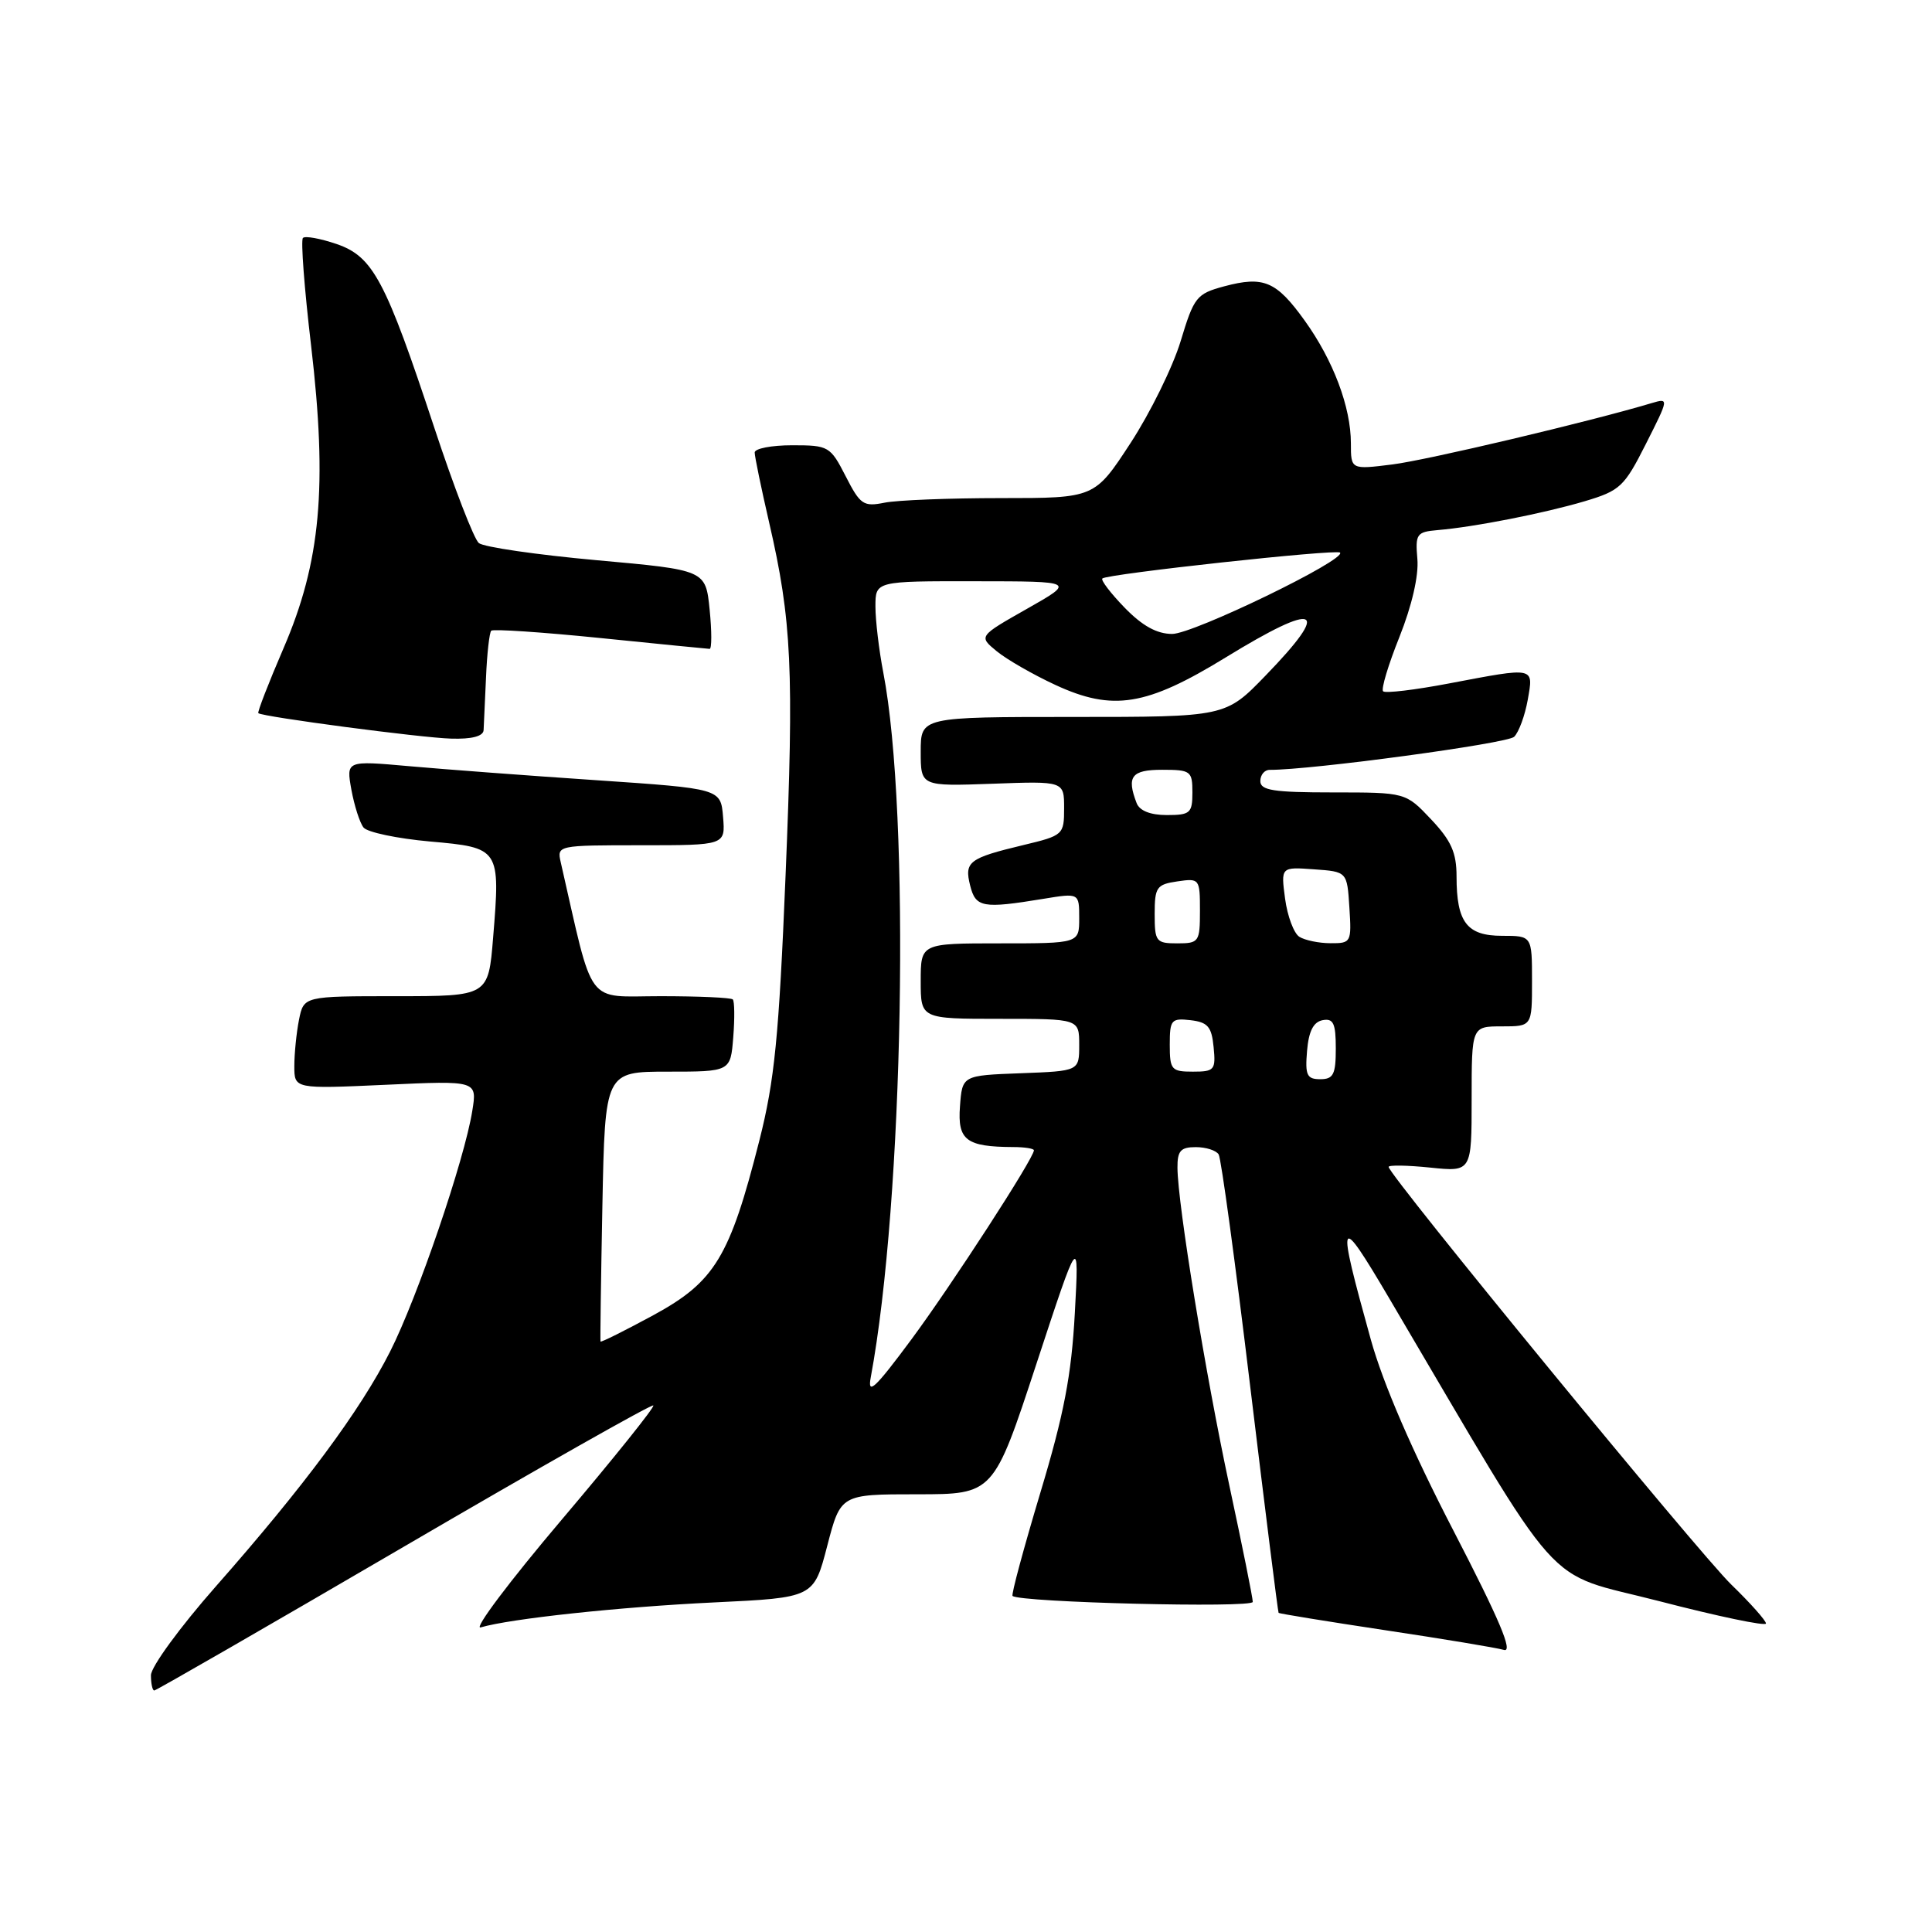 <?xml version="1.0" encoding="UTF-8" standalone="no"?>
<!DOCTYPE svg PUBLIC "-//W3C//DTD SVG 1.1//EN" "http://www.w3.org/Graphics/SVG/1.1/DTD/svg11.dtd" >
<svg xmlns="http://www.w3.org/2000/svg" xmlns:xlink="http://www.w3.org/1999/xlink" version="1.1" viewBox="0 0 256 256">
 <g >
 <path fill="currentColor"
d=" M 53.54 204.93 C 71.50 194.44 86.36 186.03 86.57 186.23 C 86.77 186.44 81.30 193.26 74.41 201.39 C 67.52 209.52 62.70 215.93 63.69 215.64 C 67.62 214.48 82.05 212.93 94.61 212.33 C 107.83 211.70 107.83 211.70 109.61 204.85 C 111.39 198.00 111.39 198.00 121.52 198.00 C 131.65 198.00 131.65 198.00 137.32 180.75 C 142.99 163.50 142.99 163.50 142.42 174.00 C 141.97 182.23 140.99 187.38 137.84 197.83 C 135.64 205.17 133.98 211.30 134.17 211.47 C 135.12 212.33 166.00 213.10 166.00 212.26 C 166.00 211.74 164.61 204.83 162.91 196.91 C 159.73 182.08 156.06 159.61 156.02 154.75 C 156.00 152.49 156.44 152.00 158.44 152.00 C 159.78 152.00 161.15 152.43 161.48 152.97 C 161.81 153.50 163.69 167.33 165.66 183.72 C 167.64 200.10 169.33 213.59 169.42 213.71 C 169.51 213.82 175.86 214.85 183.54 216.01 C 191.22 217.16 198.30 218.34 199.27 218.62 C 200.55 219.00 198.68 214.59 192.59 202.82 C 187.12 192.26 183.26 183.33 181.64 177.50 C 177.05 160.98 177.27 160.48 184.06 172.00 C 207.70 212.10 204.12 208.09 219.85 212.16 C 227.63 214.18 234.00 215.51 234.00 215.12 C 234.00 214.74 231.93 212.41 229.40 209.96 C 225.14 205.83 184.00 155.69 184.00 154.62 C 184.00 154.36 186.47 154.40 189.50 154.71 C 195.00 155.28 195.00 155.28 195.00 145.64 C 195.00 136.00 195.00 136.00 199.00 136.00 C 203.00 136.00 203.00 136.00 203.00 130.00 C 203.00 124.00 203.00 124.00 199.04 124.00 C 194.37 124.00 193.00 122.21 193.00 116.14 C 193.00 112.98 192.30 111.40 189.63 108.57 C 186.26 105.00 186.26 105.00 176.63 105.00 C 168.74 105.00 167.00 104.73 167.00 103.50 C 167.00 102.67 167.56 102.00 168.25 102.01 C 173.73 102.03 199.74 98.52 200.63 97.63 C 201.26 97.01 202.06 94.81 202.43 92.75 C 203.21 88.32 203.49 88.38 192.00 90.56 C 187.48 91.42 183.55 91.89 183.27 91.60 C 182.98 91.32 183.96 88.07 185.44 84.38 C 187.08 80.26 188.00 76.28 187.81 74.08 C 187.52 70.75 187.71 70.48 190.50 70.24 C 195.38 69.83 204.56 68.02 209.97 66.42 C 214.67 65.02 215.22 64.51 218.09 58.82 C 221.15 52.76 221.16 52.73 218.83 53.42 C 210.69 55.86 189.13 60.96 184.51 61.54 C 179.00 62.23 179.00 62.23 179.00 58.74 C 179.00 53.95 176.67 47.75 172.87 42.47 C 169.12 37.25 167.44 36.54 162.21 37.94 C 158.54 38.93 158.21 39.35 156.44 45.21 C 155.40 48.63 152.41 54.71 149.80 58.71 C 145.04 66.00 145.04 66.00 132.65 66.00 C 125.83 66.00 118.88 66.27 117.20 66.61 C 114.41 67.17 113.98 66.87 112.06 63.11 C 110.02 59.13 109.80 59.00 104.98 59.00 C 102.24 59.00 100.00 59.43 100.00 59.96 C 100.00 60.49 100.86 64.65 101.91 69.21 C 104.92 82.23 105.22 88.74 104.09 116.05 C 103.21 137.41 102.64 143.15 100.62 151.12 C 96.70 166.57 94.72 169.84 86.59 174.26 C 82.79 176.32 79.63 177.90 79.57 177.76 C 79.52 177.61 79.63 169.51 79.82 159.75 C 80.17 142.00 80.17 142.00 88.48 142.00 C 96.80 142.00 96.80 142.00 97.16 137.43 C 97.36 134.92 97.33 132.67 97.10 132.43 C 96.86 132.19 92.55 132.00 87.52 132.00 C 77.47 132.00 78.75 133.72 74.30 114.25 C 73.79 112.02 73.88 112.00 84.95 112.00 C 96.12 112.00 96.12 112.00 95.81 108.25 C 95.50 104.50 95.50 104.50 79.00 103.38 C 69.92 102.77 58.76 101.93 54.18 101.52 C 45.87 100.78 45.87 100.78 46.56 104.64 C 46.95 106.76 47.67 109.02 48.17 109.65 C 48.67 110.28 52.62 111.11 56.95 111.50 C 66.25 112.32 66.31 112.41 65.34 124.25 C 64.71 132.00 64.71 132.00 52.48 132.00 C 40.25 132.00 40.25 132.00 39.62 135.12 C 39.28 136.84 39.00 139.61 39.00 141.27 C 39.00 144.29 39.00 144.29 51.11 143.74 C 63.23 143.18 63.23 143.18 62.58 147.20 C 61.55 153.67 55.31 171.95 51.69 179.09 C 47.72 186.93 40.27 196.97 28.58 210.23 C 23.86 215.59 20.00 220.87 20.00 221.98 C 20.00 223.09 20.20 224.00 20.44 224.00 C 20.68 224.00 35.58 215.42 53.54 204.93 Z  M 64.08 96.75 C 64.12 96.06 64.26 92.92 64.40 89.76 C 64.53 86.61 64.85 83.82 65.09 83.57 C 65.34 83.33 71.83 83.76 79.52 84.54 C 87.21 85.32 93.74 85.97 94.03 85.98 C 94.32 85.99 94.32 83.64 94.03 80.77 C 93.50 75.53 93.50 75.53 79.06 74.23 C 71.12 73.51 64.09 72.49 63.45 71.96 C 62.80 71.42 60.16 64.58 57.57 56.74 C 51.07 37.07 49.44 34.00 44.59 32.33 C 42.44 31.60 40.43 31.23 40.14 31.53 C 39.84 31.82 40.33 38.24 41.22 45.78 C 43.41 64.45 42.50 74.47 37.57 85.89 C 35.58 90.51 34.08 94.38 34.23 94.50 C 34.84 94.99 55.81 97.76 59.75 97.87 C 62.52 97.96 64.03 97.56 64.08 96.75 Z  M 115.38 182.50 C 119.74 159.10 120.65 107.81 117.04 89.11 C 116.47 86.15 116.00 82.21 116.00 80.36 C 116.00 77.00 116.00 77.00 129.25 77.02 C 142.50 77.03 142.50 77.03 136.08 80.67 C 129.66 84.31 129.66 84.31 132.08 86.30 C 133.41 87.39 136.91 89.40 139.85 90.76 C 147.45 94.28 151.90 93.56 162.40 87.12 C 174.68 79.59 176.51 80.42 167.69 89.52 C 162.39 95.00 162.39 95.00 142.19 95.00 C 122.00 95.00 122.00 95.00 122.00 99.60 C 122.00 104.19 122.00 104.19 131.50 103.85 C 141.00 103.50 141.00 103.50 141.00 107.09 C 141.00 110.61 140.89 110.71 135.58 111.98 C 128.37 113.71 127.76 114.18 128.55 117.34 C 129.28 120.26 130.21 120.42 138.25 119.10 C 143.00 118.32 143.00 118.32 143.00 121.66 C 143.00 125.00 143.00 125.00 132.50 125.00 C 122.00 125.00 122.00 125.00 122.00 130.00 C 122.00 135.00 122.00 135.00 132.50 135.00 C 143.00 135.00 143.00 135.00 143.00 138.46 C 143.00 141.92 143.00 141.92 135.25 142.21 C 127.50 142.50 127.50 142.50 127.20 146.62 C 126.87 151.08 128.02 151.96 134.25 151.99 C 135.76 151.99 137.00 152.19 137.00 152.42 C 137.00 153.46 126.11 170.26 120.75 177.50 C 115.92 184.01 114.92 184.94 115.38 182.50 Z  M 173.19 139.26 C 173.41 136.64 174.03 135.42 175.25 135.18 C 176.68 134.91 177.00 135.59 177.00 138.93 C 177.00 142.37 176.68 143.00 174.94 143.00 C 173.17 143.00 172.92 142.47 173.19 139.26 Z  M 155.00 138.43 C 155.00 135.13 155.20 134.89 157.75 135.18 C 160.04 135.45 160.55 136.04 160.81 138.75 C 161.11 141.78 160.92 142.00 158.06 142.00 C 155.22 142.00 155.00 141.75 155.00 138.43 Z  M 153.00 121.11 C 153.00 117.56 153.26 117.19 156.00 116.79 C 158.94 116.36 159.00 116.43 159.00 120.67 C 159.00 124.81 158.87 125.00 156.00 125.00 C 153.18 125.00 153.00 124.77 153.00 121.11 Z  M 172.17 124.13 C 171.44 123.67 170.59 121.39 170.28 119.08 C 169.72 114.87 169.72 114.87 174.11 115.19 C 178.50 115.50 178.50 115.50 178.80 120.25 C 179.10 124.86 179.03 125.00 176.30 124.98 C 174.76 124.98 172.90 124.59 172.17 124.13 Z  M 150.61 106.42 C 149.25 102.88 149.93 102.00 154.00 102.00 C 157.78 102.00 158.00 102.17 158.00 105.00 C 158.00 107.74 157.71 108.00 154.61 108.00 C 152.44 108.00 151.00 107.43 150.61 106.42 Z  M 149.01 80.51 C 147.16 78.60 145.83 76.86 146.07 76.65 C 146.77 76.04 177.07 72.74 177.56 73.22 C 178.48 74.14 158.13 84.00 155.32 84.00 C 153.29 84.00 151.36 82.93 149.01 80.51 Z "/>
</g>
</svg>
